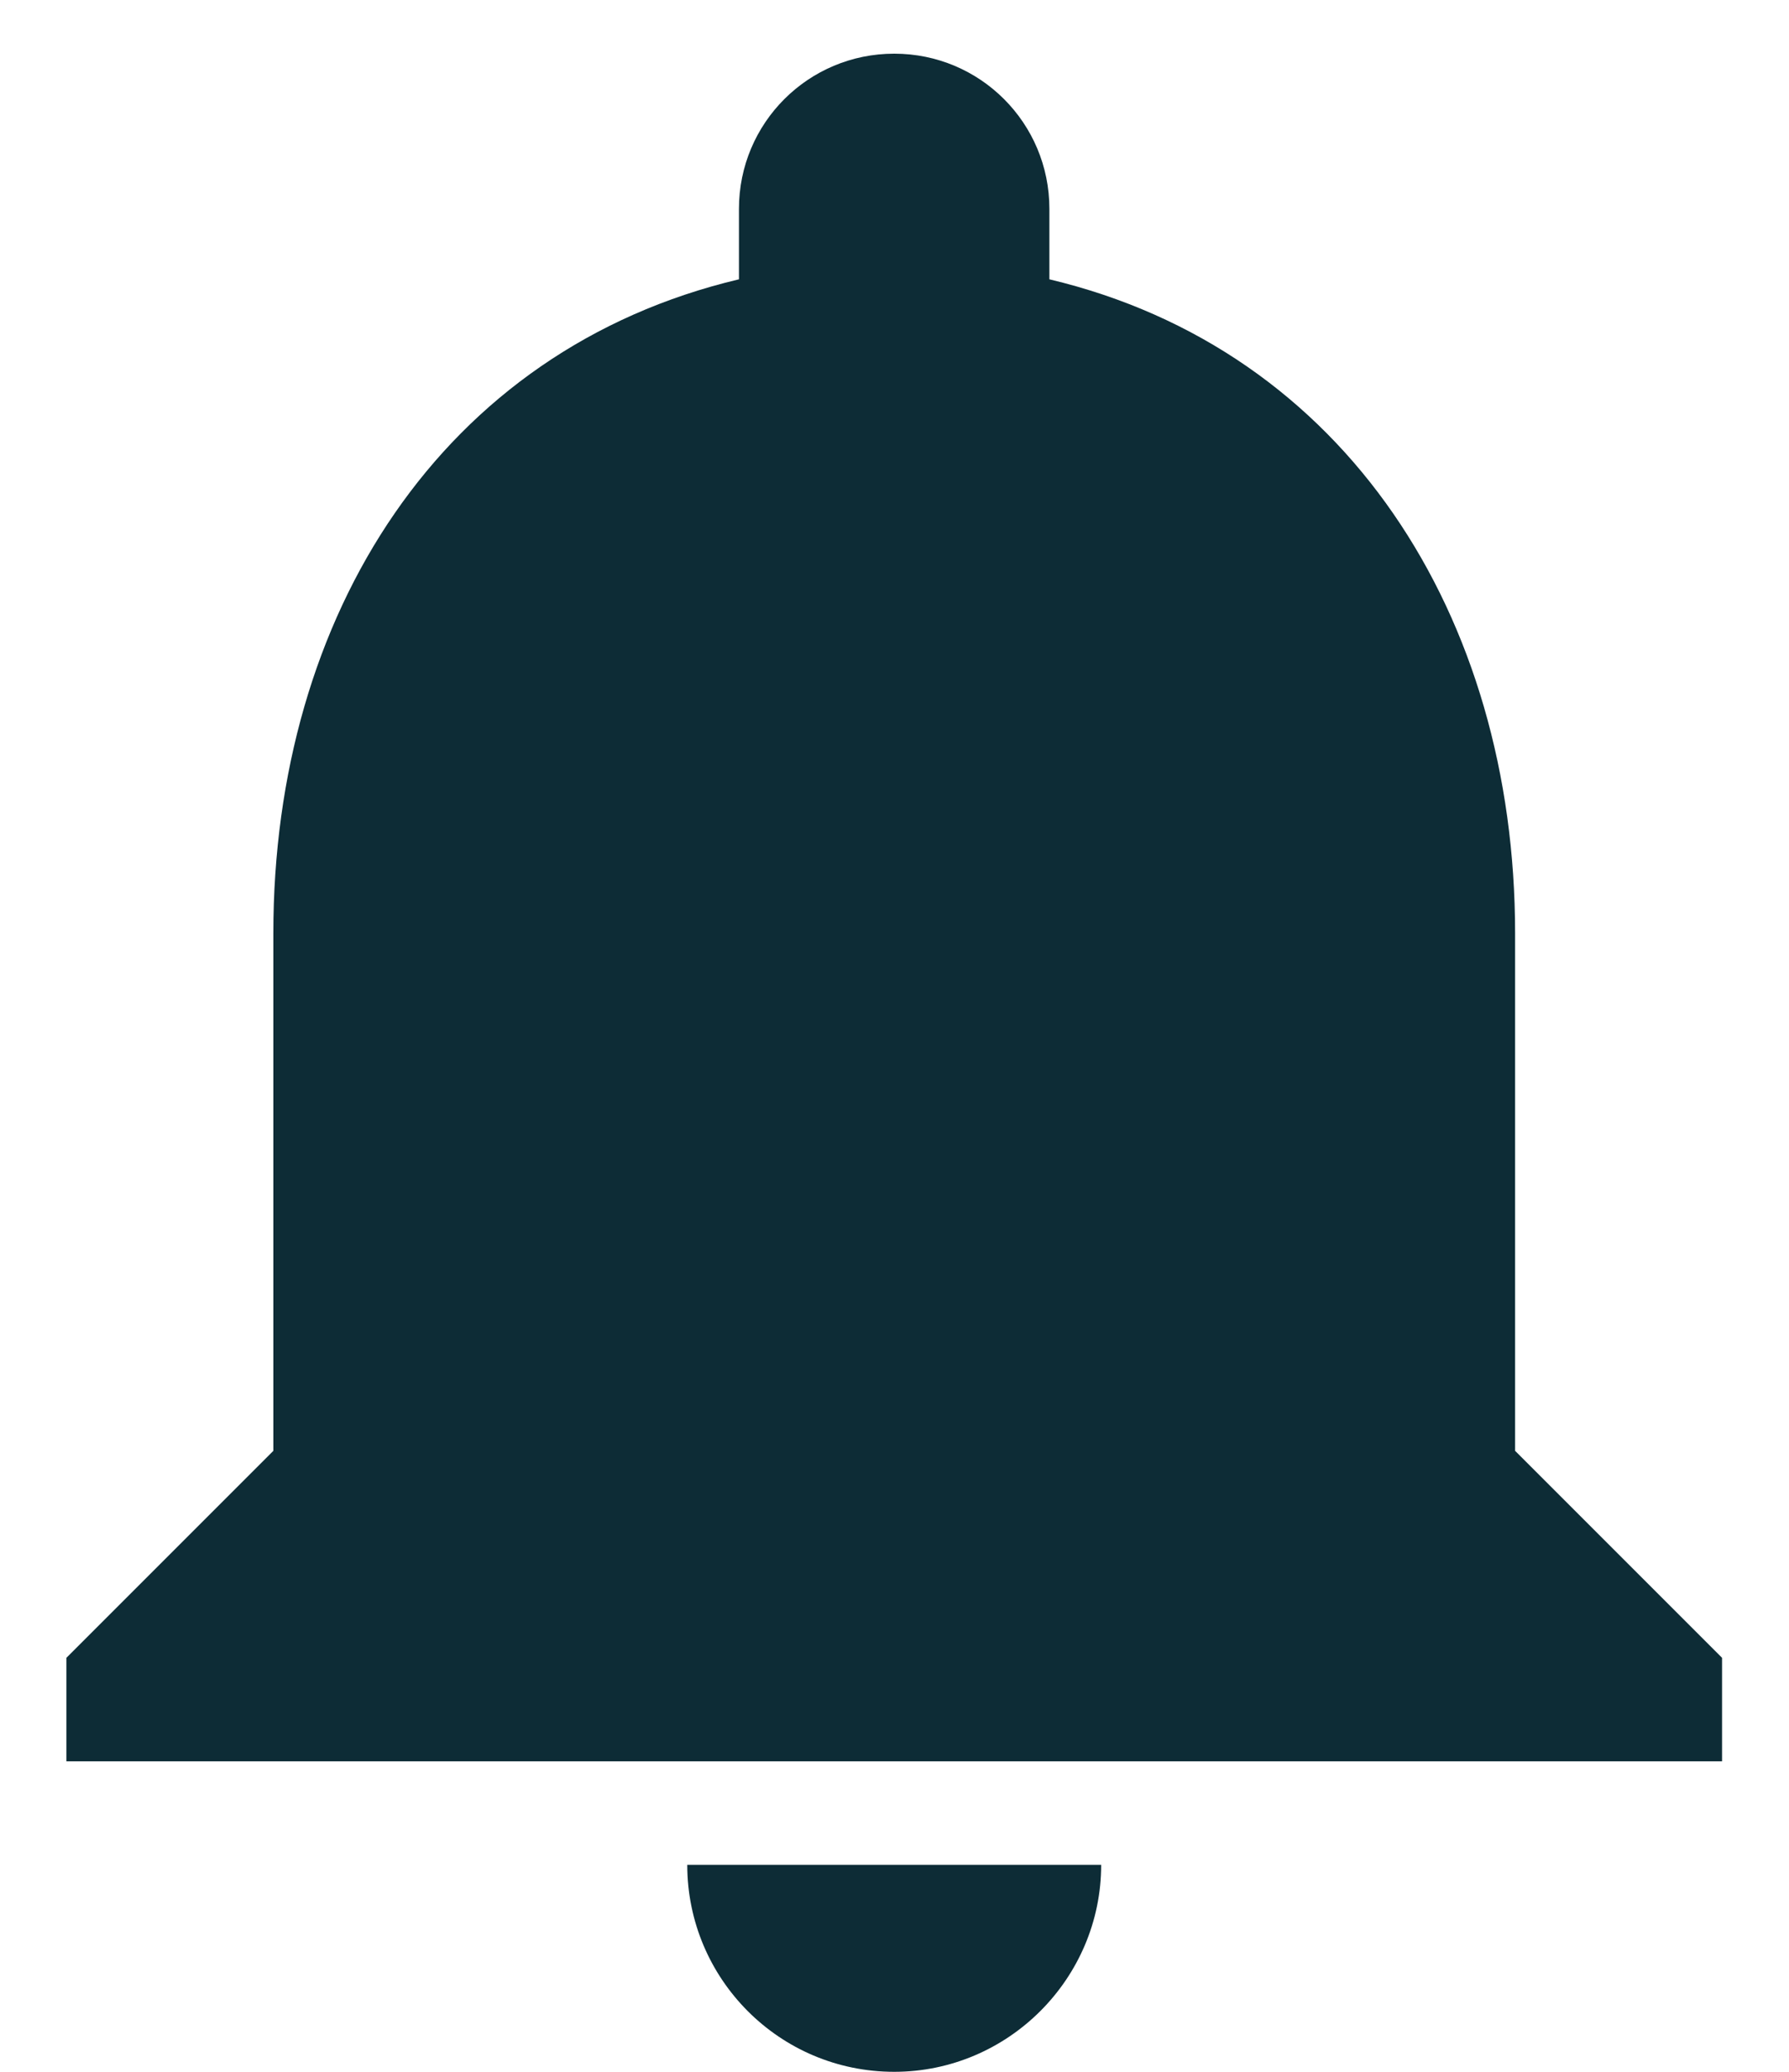 <svg width="19" height="22" viewBox="0 0 19 22" fill="none" xmlns="http://www.w3.org/2000/svg">
<path fill-rule="evenodd" clip-rule="evenodd" d="M9.497 22C10.706 22 11.695 21.011 11.695 19.802H7.299C7.299 21.011 8.277 22 9.497 22ZM16.091 15.406V9.911C16.091 6.537 14.289 3.713 11.145 2.966V2.218C11.145 1.306 10.409 0.57 9.497 0.57C8.585 0.57 7.848 1.306 7.848 2.218V2.966C4.694 3.713 2.903 6.526 2.903 9.911V15.406L0.705 17.604V18.703H18.289V17.604L16.091 15.406Z" fill="#0D2C36"/>
</svg>

